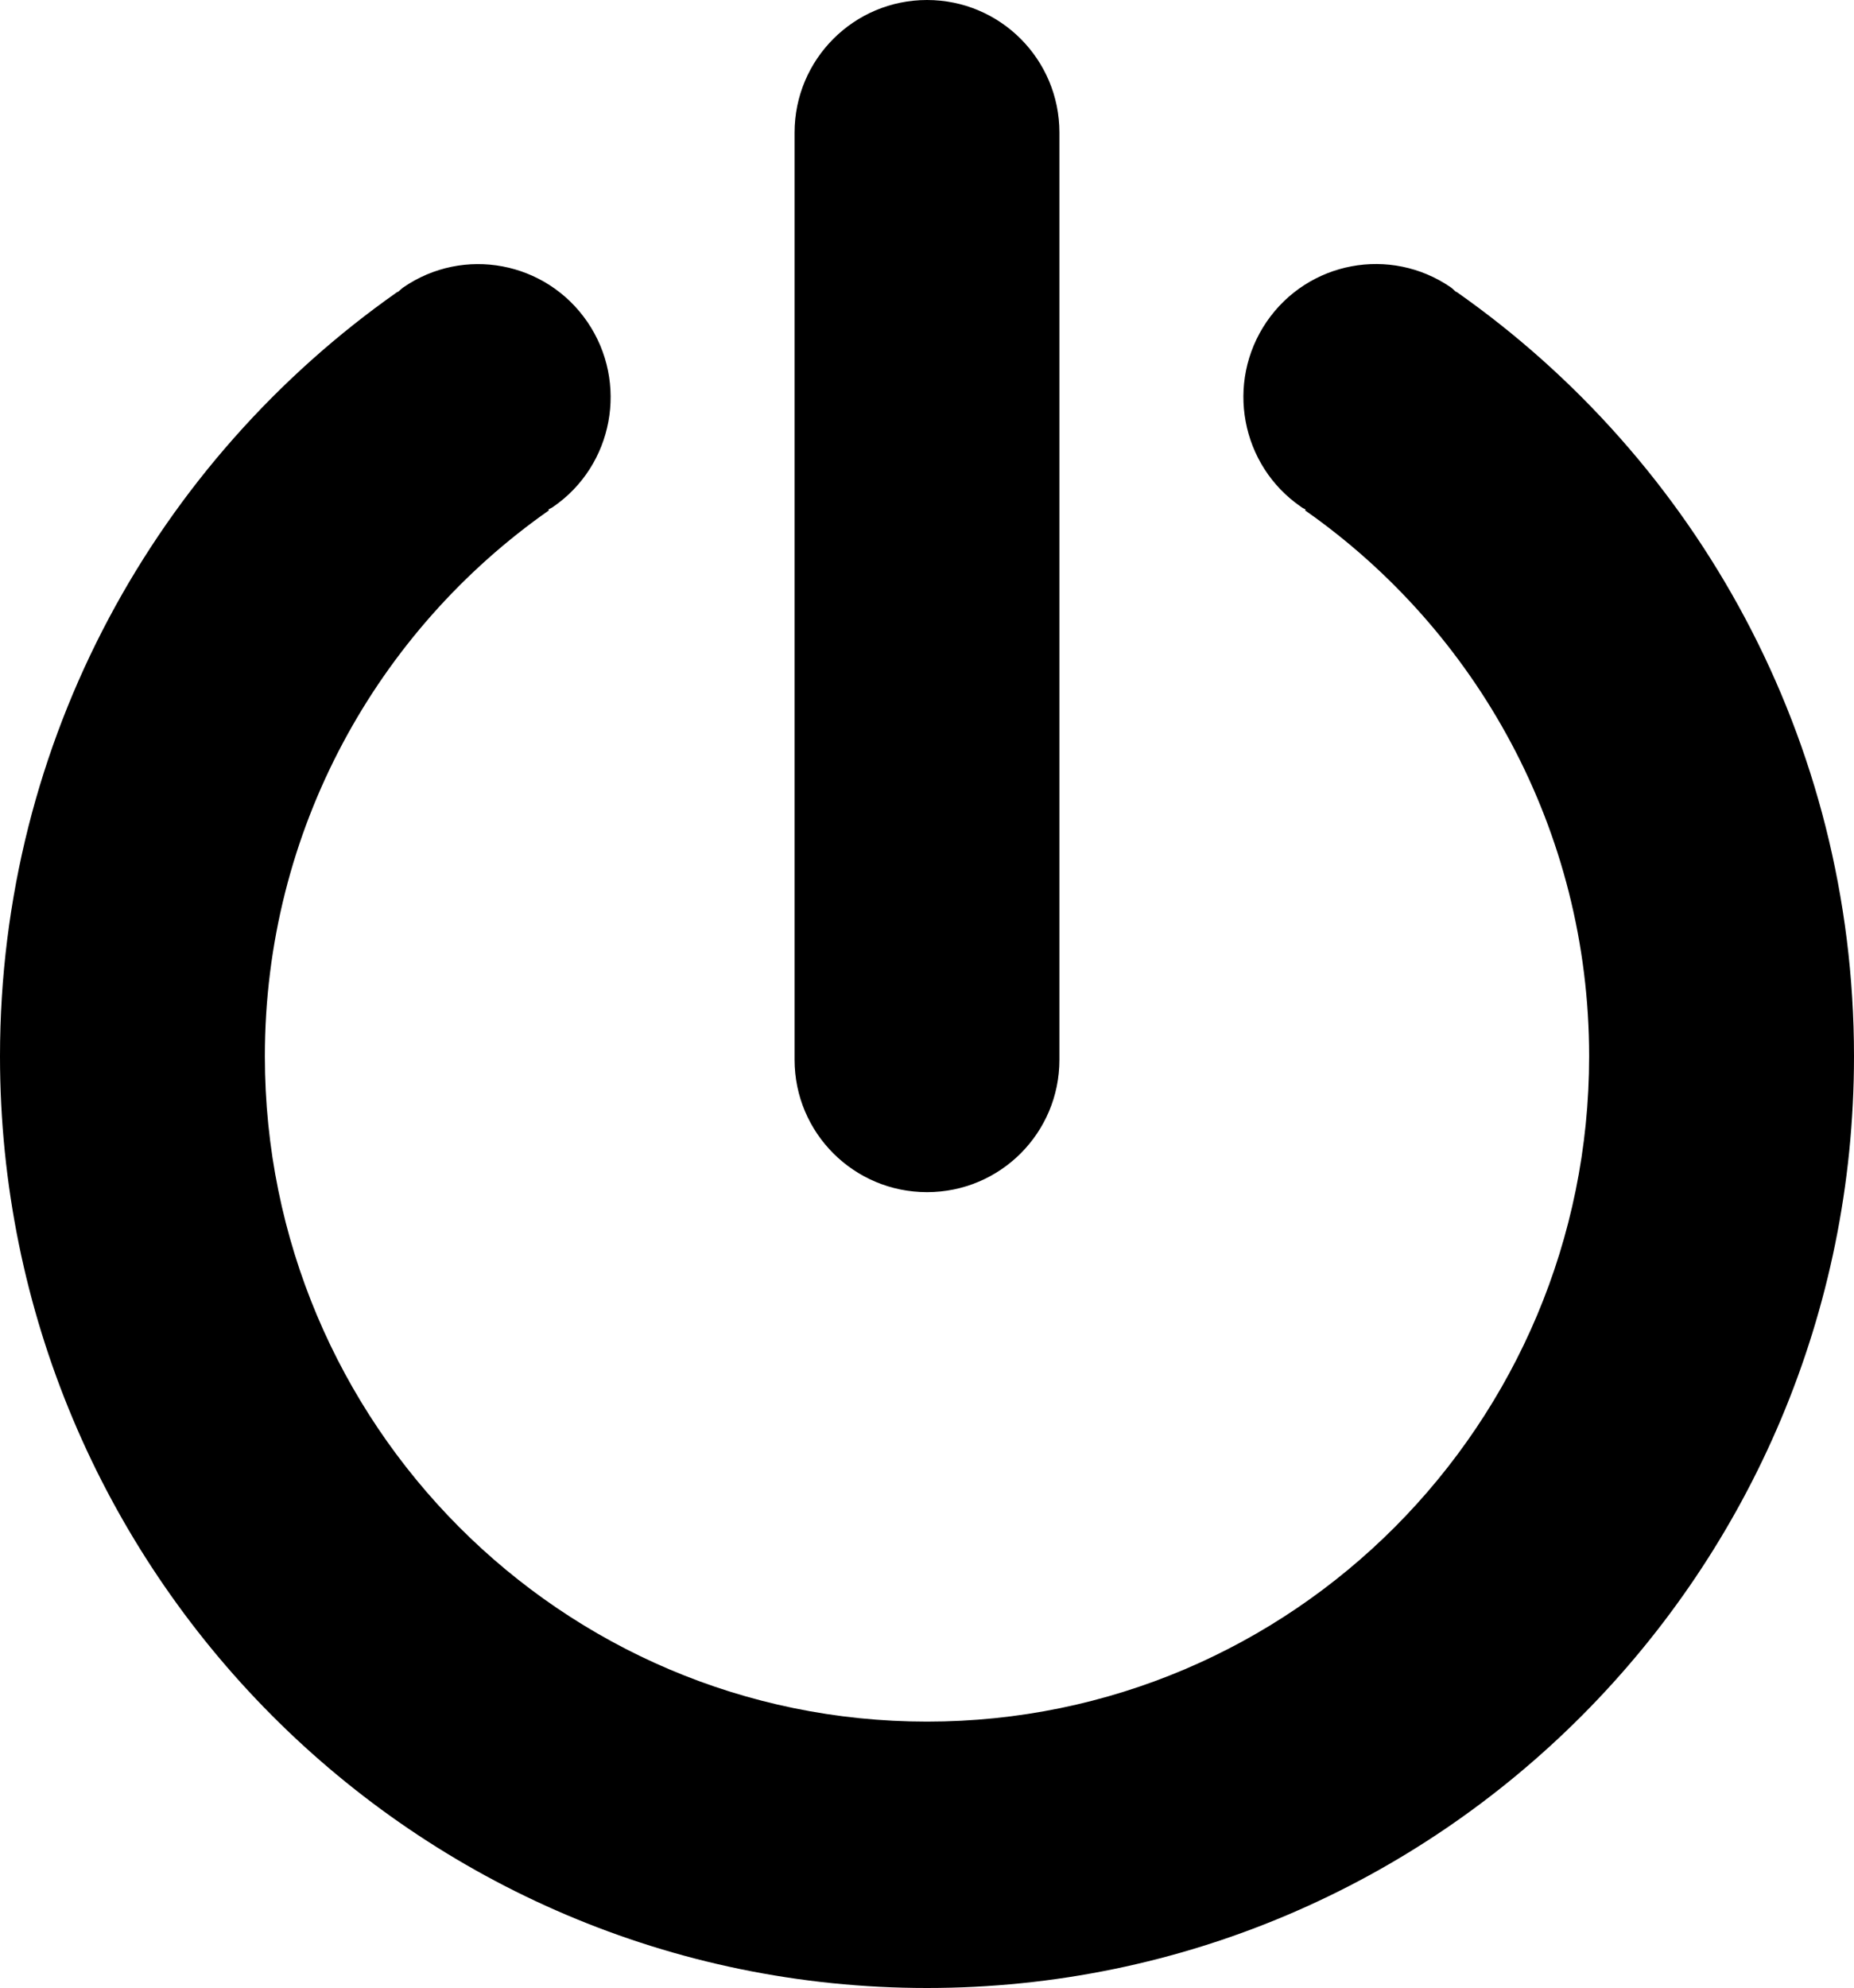 <svg xmlns="http://www.w3.org/2000/svg" viewBox="0 0 896 960.512"><path d="M703.872 140.992l-.128.064c-.896-.64-1.6-1.536-2.624-2.24-29.184-20.032-68.992-12.608-89.024 16.704-19.968 29.312-12.48 69.312 16.64 89.344.768.64 1.536.896 2.24 1.28l-.256.448C713.6 304.64 768 401.088 768 510.336c0 177.536-143.296 321.472-320 321.472S128 687.872 128 510.336c0-109.248 54.4-205.696 137.28-263.744l-.256-.448c.704-.384 1.472-.64 2.24-1.216 29.184-20.032 36.608-60.032 16.64-89.344-20.032-29.312-59.84-36.8-89.024-16.704-.96.704-1.728 1.536-2.688 2.24l-.064-.128C76.097 222.4 0 357.312 0 510.336c0 248.576 200.576 450.176 448 450.176s448-201.6 448-450.176c0-153.024-76.096-287.936-192.128-369.344zM448 576c35.392 0 64-28.608 64-64V64.064C512 28.672 483.392 0 448 0c-35.328 0-64 28.672-64 64.064V512c0 35.392 28.672 64 64 64z"/></svg>